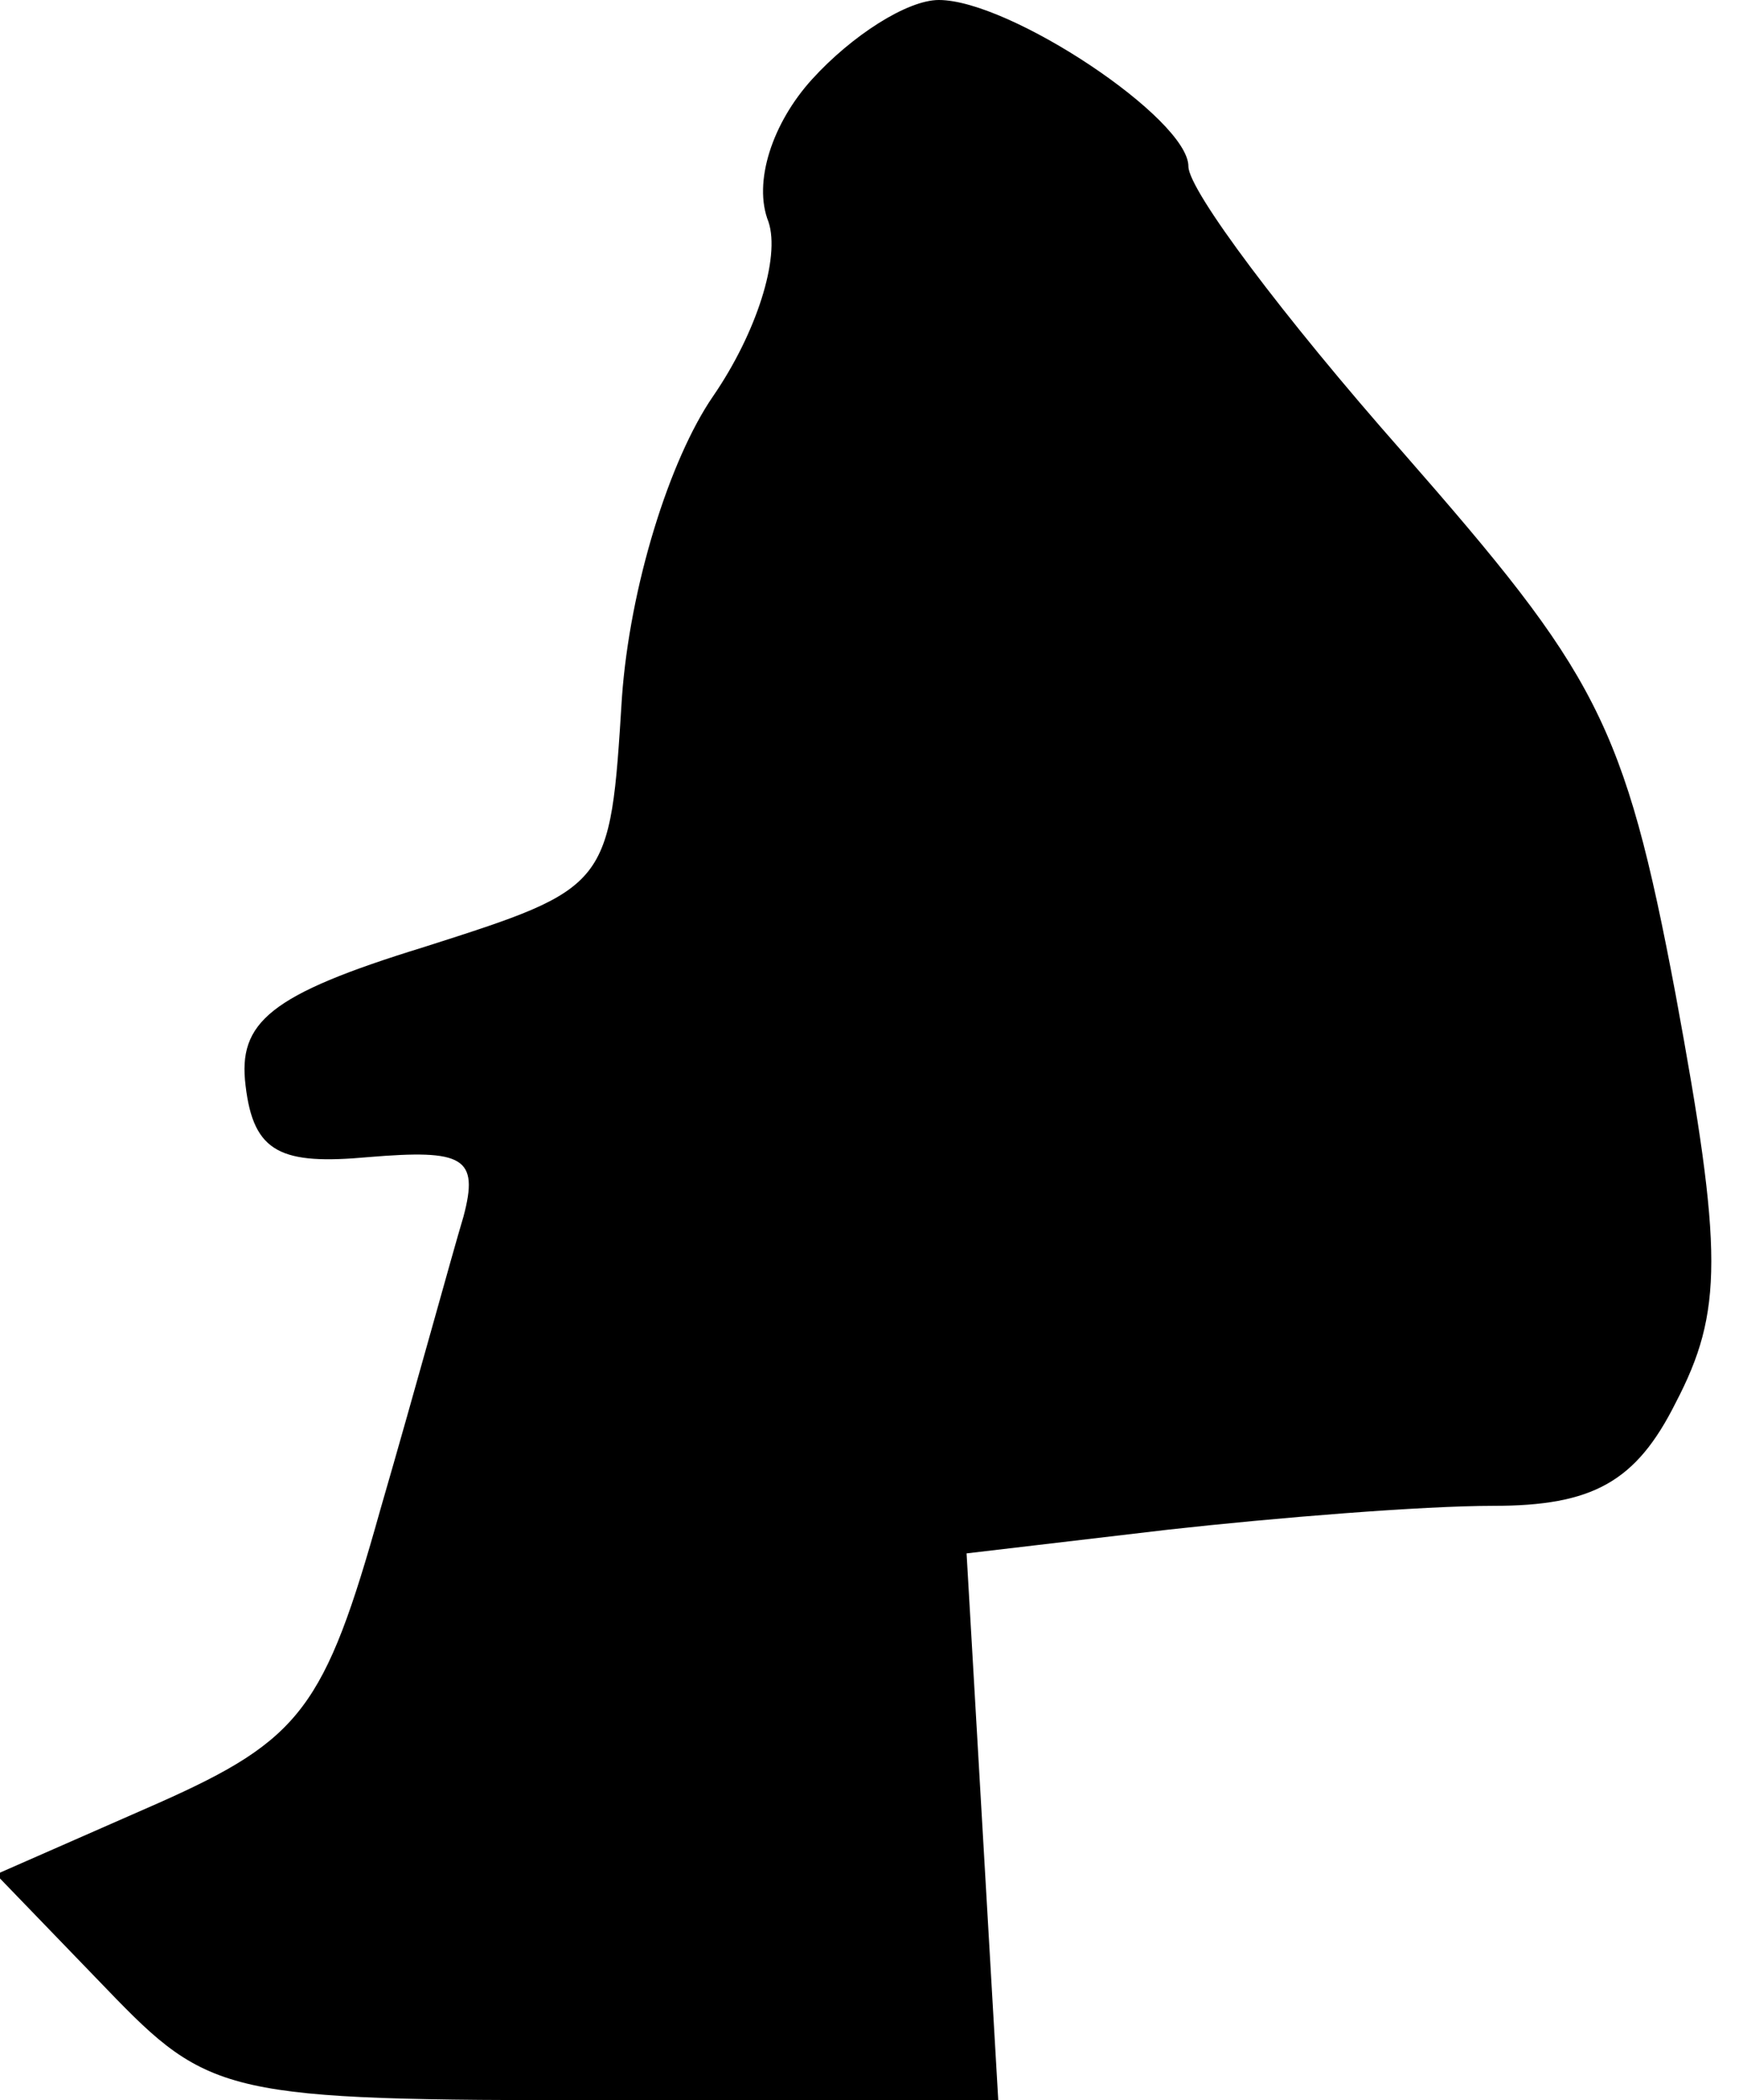 <?xml version="1.0" standalone="no"?>
<!DOCTYPE svg PUBLIC "-//W3C//DTD SVG 20010904//EN"
 "http://www.w3.org/TR/2001/REC-SVG-20010904/DTD/svg10.dtd">
<svg version="1.0" xmlns="http://www.w3.org/2000/svg"
 width="44pt" height="53pt" viewBox="0 0 44 53"
 preserveAspectRatio="xMidYMid meet">
<g transform="translate(0,53) scale(0.1,-0.1)"
fill="#000000" stroke="none">
<path fill="#000000" stroke="none" d="M205 510 c-10 -11 -15 -26 -11 -36 3
-9 -3 -28 -14 -44 -11 -16 -21 -48 -23 -76 -3 -48 -3 -48 -50 -63 -39 -12 -47
-19 -45 -35 2 -17 9 -20 31 -18 24 2 28 0 24 -15 -3 -10 -12 -43 -21 -74 -14
-50 -20 -58 -56 -74 l-41 -18 28 -29 c26 -27 30 -28 126 -28 l99 0 -4 69 -4
69 51 6 c27 3 64 6 82 6 25 0 36 6 46 26 12 23 12 38 0 103 -13 69 -20 81 -69
137 -30 34 -54 66 -54 72 0 12 -45 42 -63 42 -8 0 -22 -9 -32 -20z"/>
</g>
</svg>

